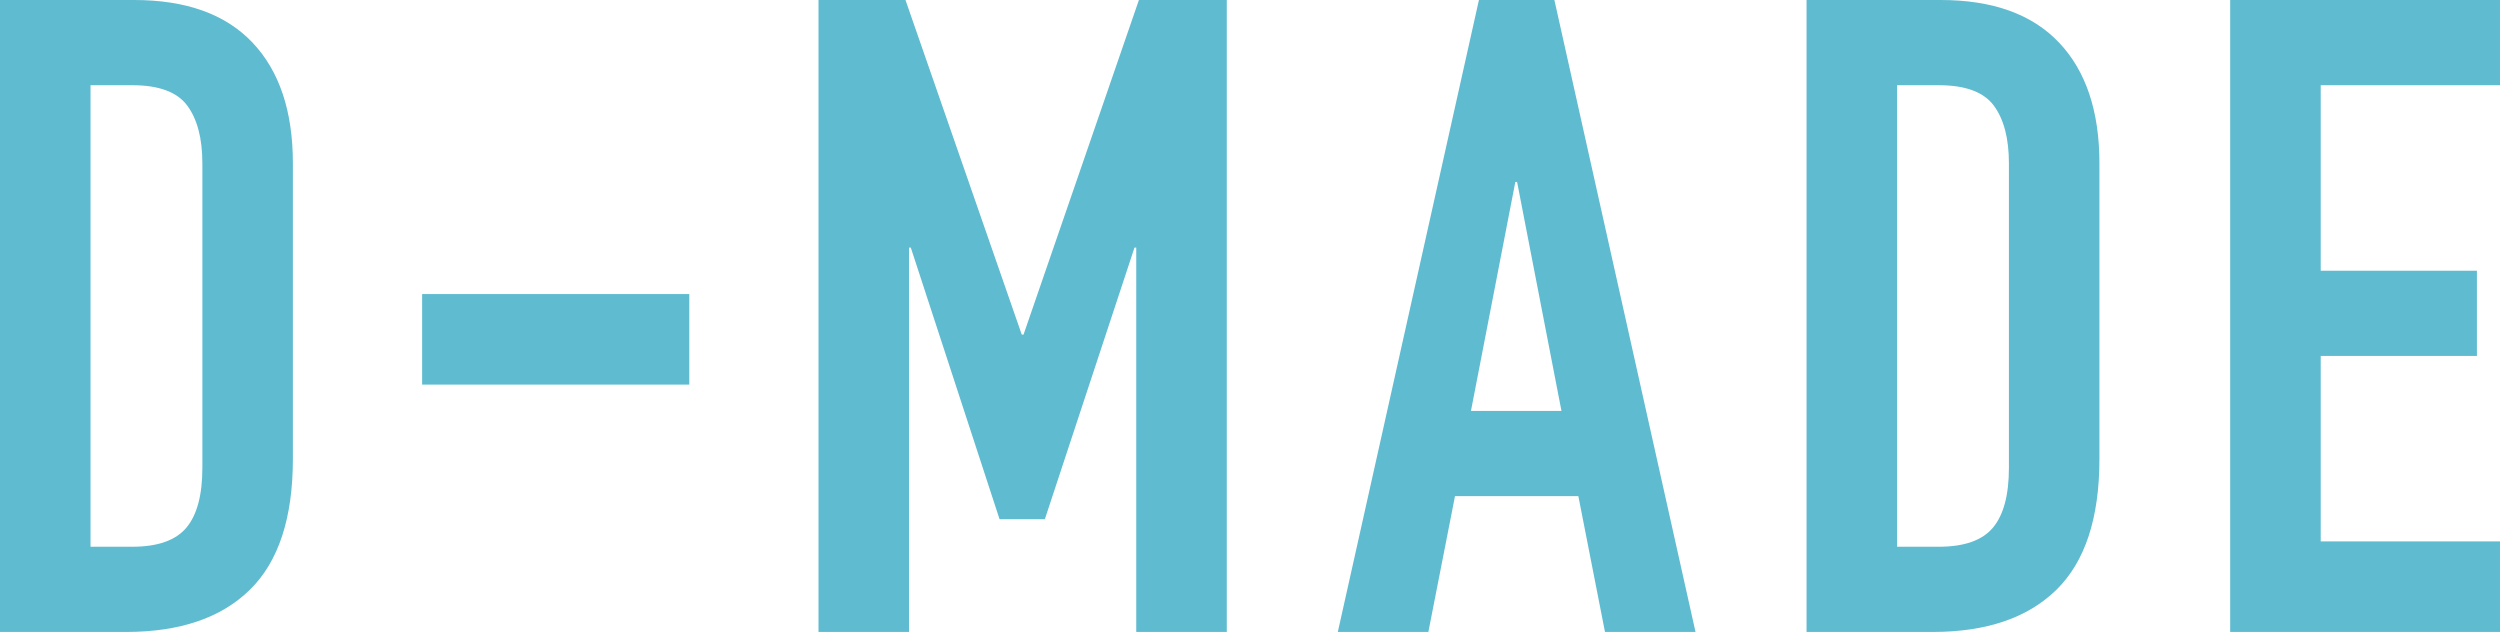 <svg xmlns="http://www.w3.org/2000/svg" width="154.917" height="39.16"><style>.st2{fill:#5fbbd0}.st3{font-family:&apos;DINCondensed-Bold&apos;}.st4{font-size:55px}.st5{letter-spacing:3}</style><path class="st2" d="M8.195 5.28c1.65 0 2.786.422 3.41 1.265.623.844.935 2.035.935 3.575v18.865c0 1.687-.33 2.924-.99 3.712-.66.789-1.779 1.183-3.355 1.183H5.61V5.28h2.585zM7.81 39.16c3.336 0 5.894-.871 7.672-2.612 1.778-1.741 2.667-4.446 2.667-8.113V10.12c0-3.226-.834-5.72-2.502-7.48C13.979.88 11.531 0 8.305 0H0v39.16h7.81zM26.158 18.222h16.555v5.61H26.158zM154.917 39.16v-5.61h-11.11V22.055h9.68v-5.28h-9.68V5.28h11.11V0h-16.72v39.16h16.72zM120.141 5.28c1.65 0 2.786.422 3.41 1.265.623.844.935 2.035.935 3.575v18.865c0 1.687-.33 2.924-.99 3.712-.66.789-1.779 1.183-3.355 1.183h-2.585V5.28h2.585zm-.385 33.88c3.336 0 5.894-.871 7.672-2.612 1.778-1.741 2.667-4.446 2.667-8.113V10.12c0-3.226-.834-5.72-2.502-7.48C125.925.88 123.477 0 120.251 0h-8.305v39.16h7.81zm-31.245 0 1.65-8.415h7.645l1.65 8.415h5.61L96.32 0h-4.675L82.9 39.16h5.611zm2.639-13.695 2.75-14.19h.11l2.75 14.19h-5.61zM56.33 39.16V15.345h.11l5.5 16.83h2.805l5.555-16.83h.11V39.16h5.61V0h-5.445l-7.15 20.735h-.11L56.11 0h-5.39v39.16h5.61z"/></svg>
